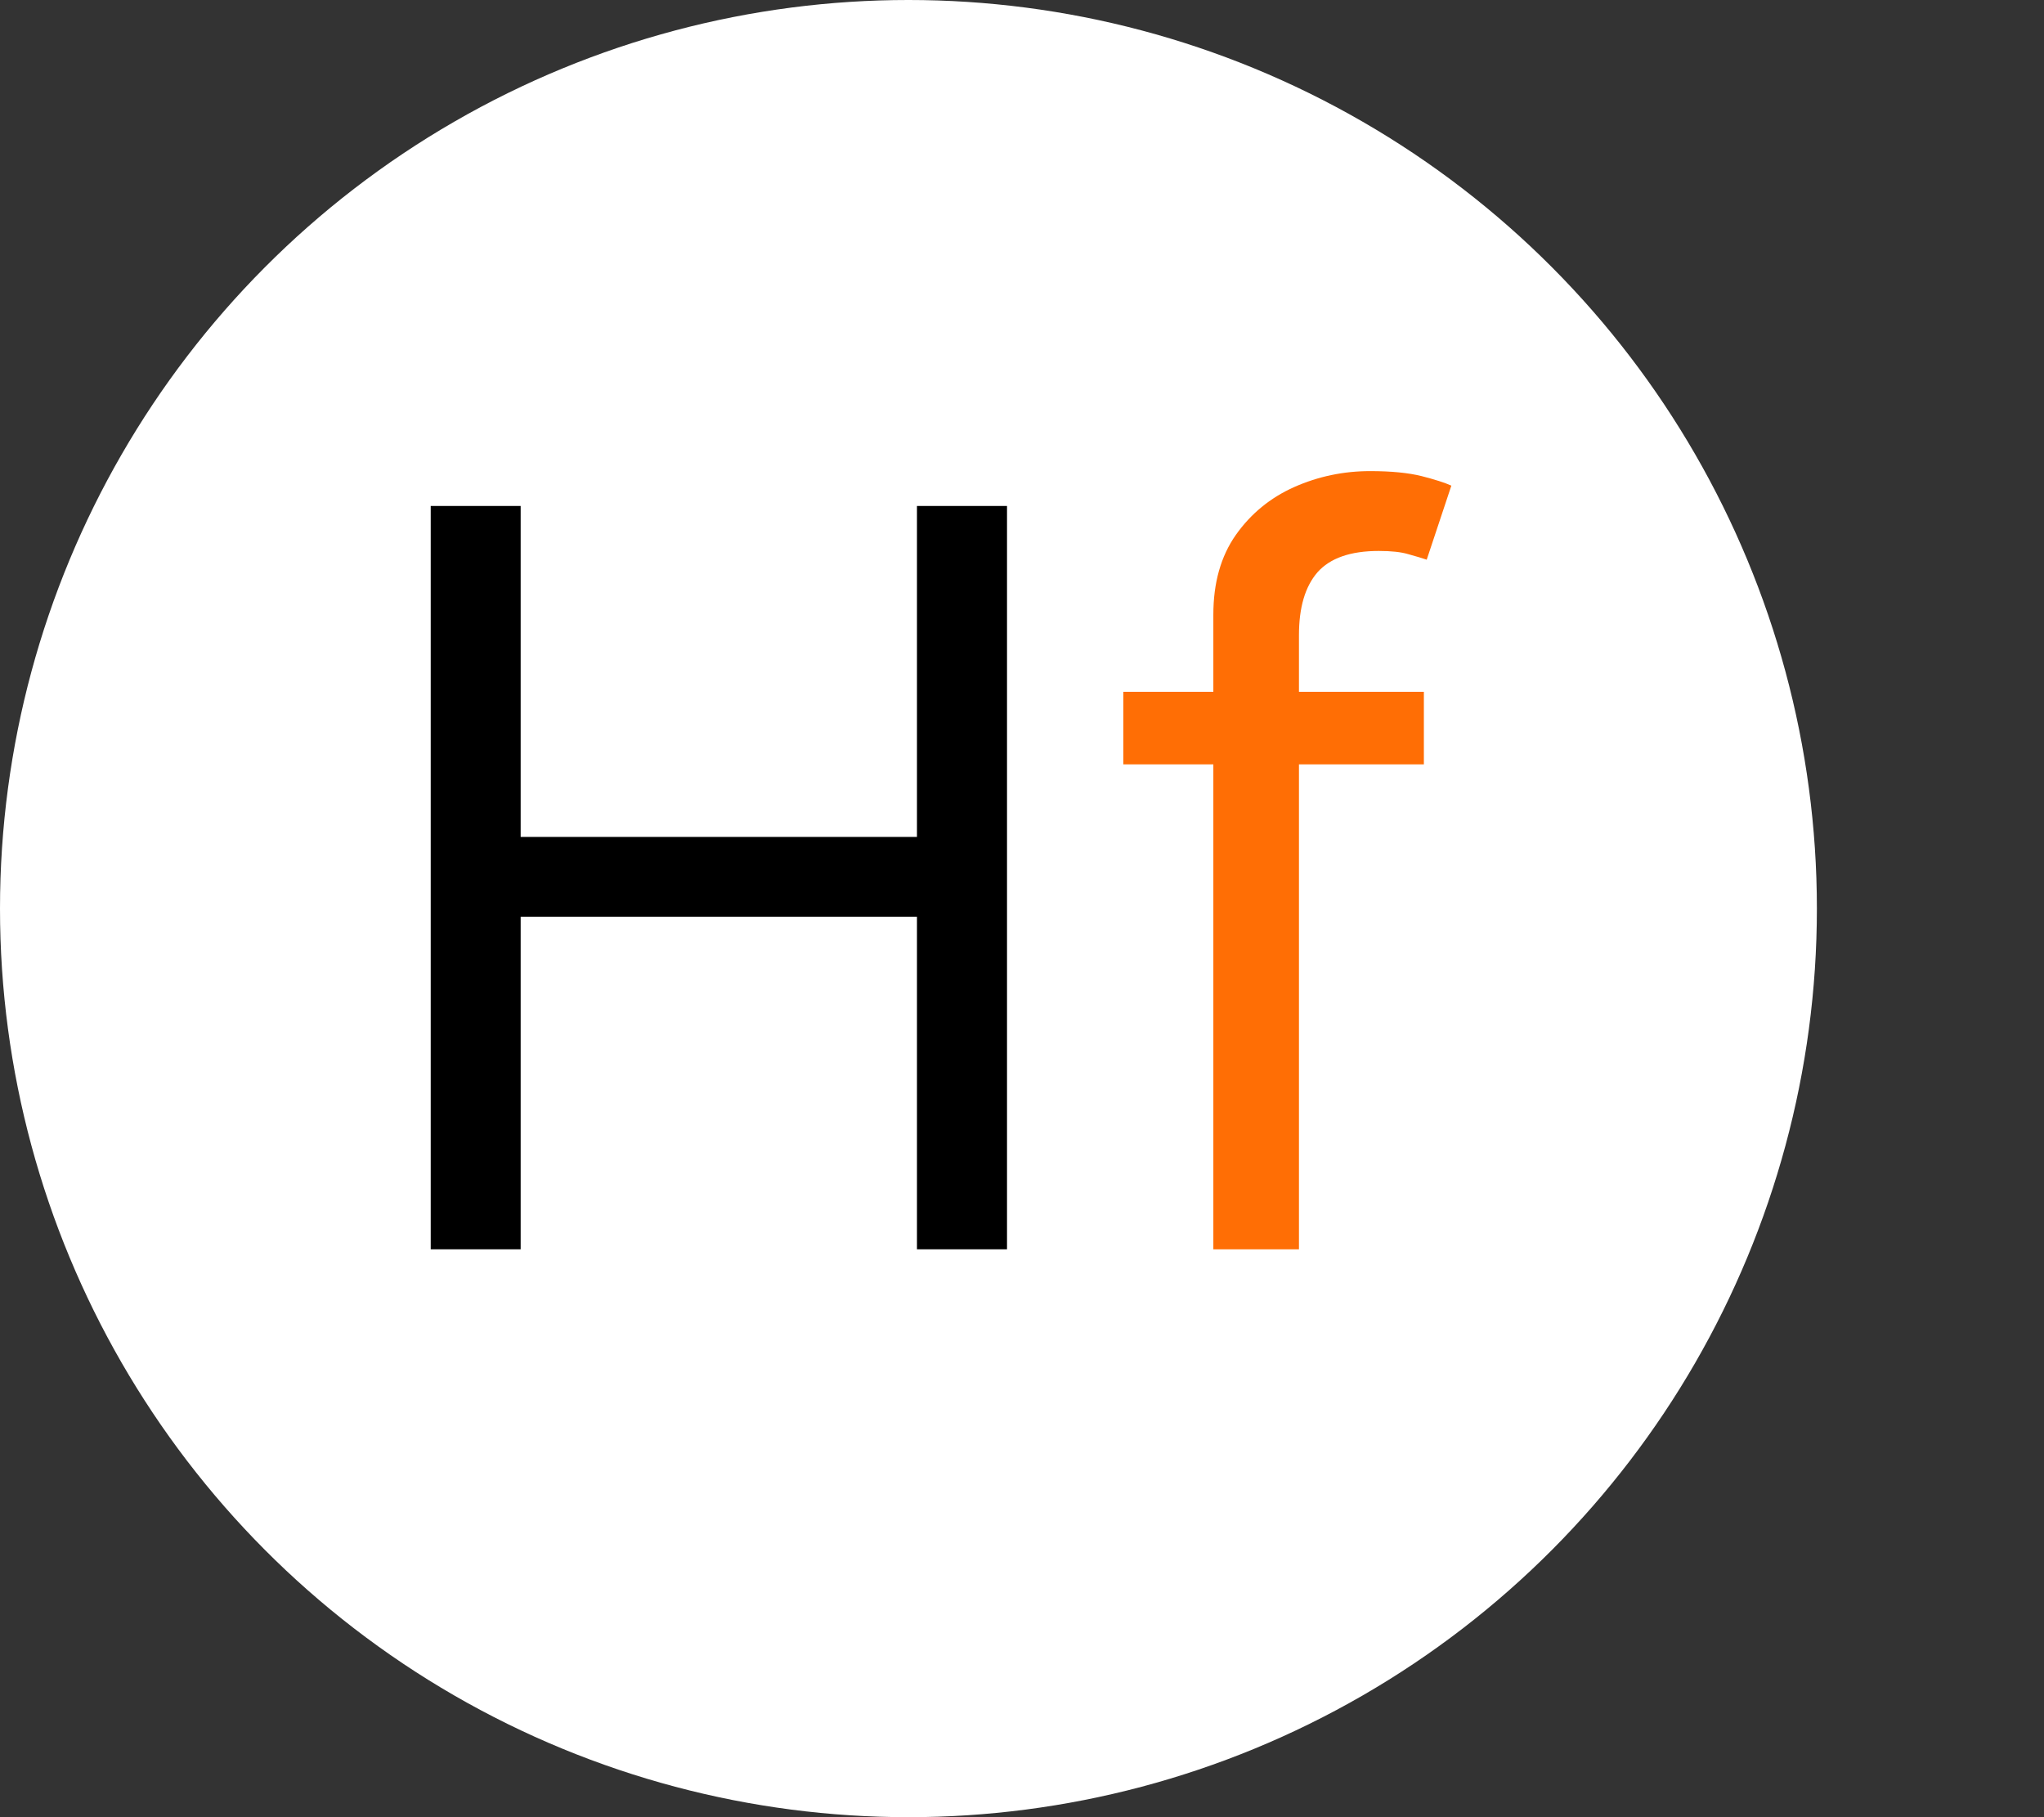 <svg width="18" height="16" viewBox="0 0 18 16" fill="none" xmlns="http://www.w3.org/2000/svg">
<rect x="0" y="0" width="18" height="16" fill="#333333" stroke="none"/>
<circle cx="8" cy="8" r="8" fill="white"/>
<path d="M3.793 11V4.455H4.585V7.369H8.075V4.455H8.868V11H8.075V8.072H4.585V11H3.793Z" fill="black"/>
<path d="M12.539 6.091V6.73H9.892V6.091H12.539ZM10.685 11V5.413C10.685 5.132 10.751 4.898 10.883 4.71C11.015 4.523 11.187 4.382 11.398 4.288C11.608 4.195 11.831 4.148 12.066 4.148C12.251 4.148 12.402 4.163 12.519 4.192C12.636 4.222 12.724 4.25 12.781 4.276L12.564 4.928C12.526 4.915 12.473 4.899 12.404 4.88C12.338 4.86 12.251 4.851 12.142 4.851C11.893 4.851 11.713 4.914 11.602 5.039C11.493 5.165 11.439 5.349 11.439 5.592V11H10.685Z" fill="#FF6E05"/>
</svg>
